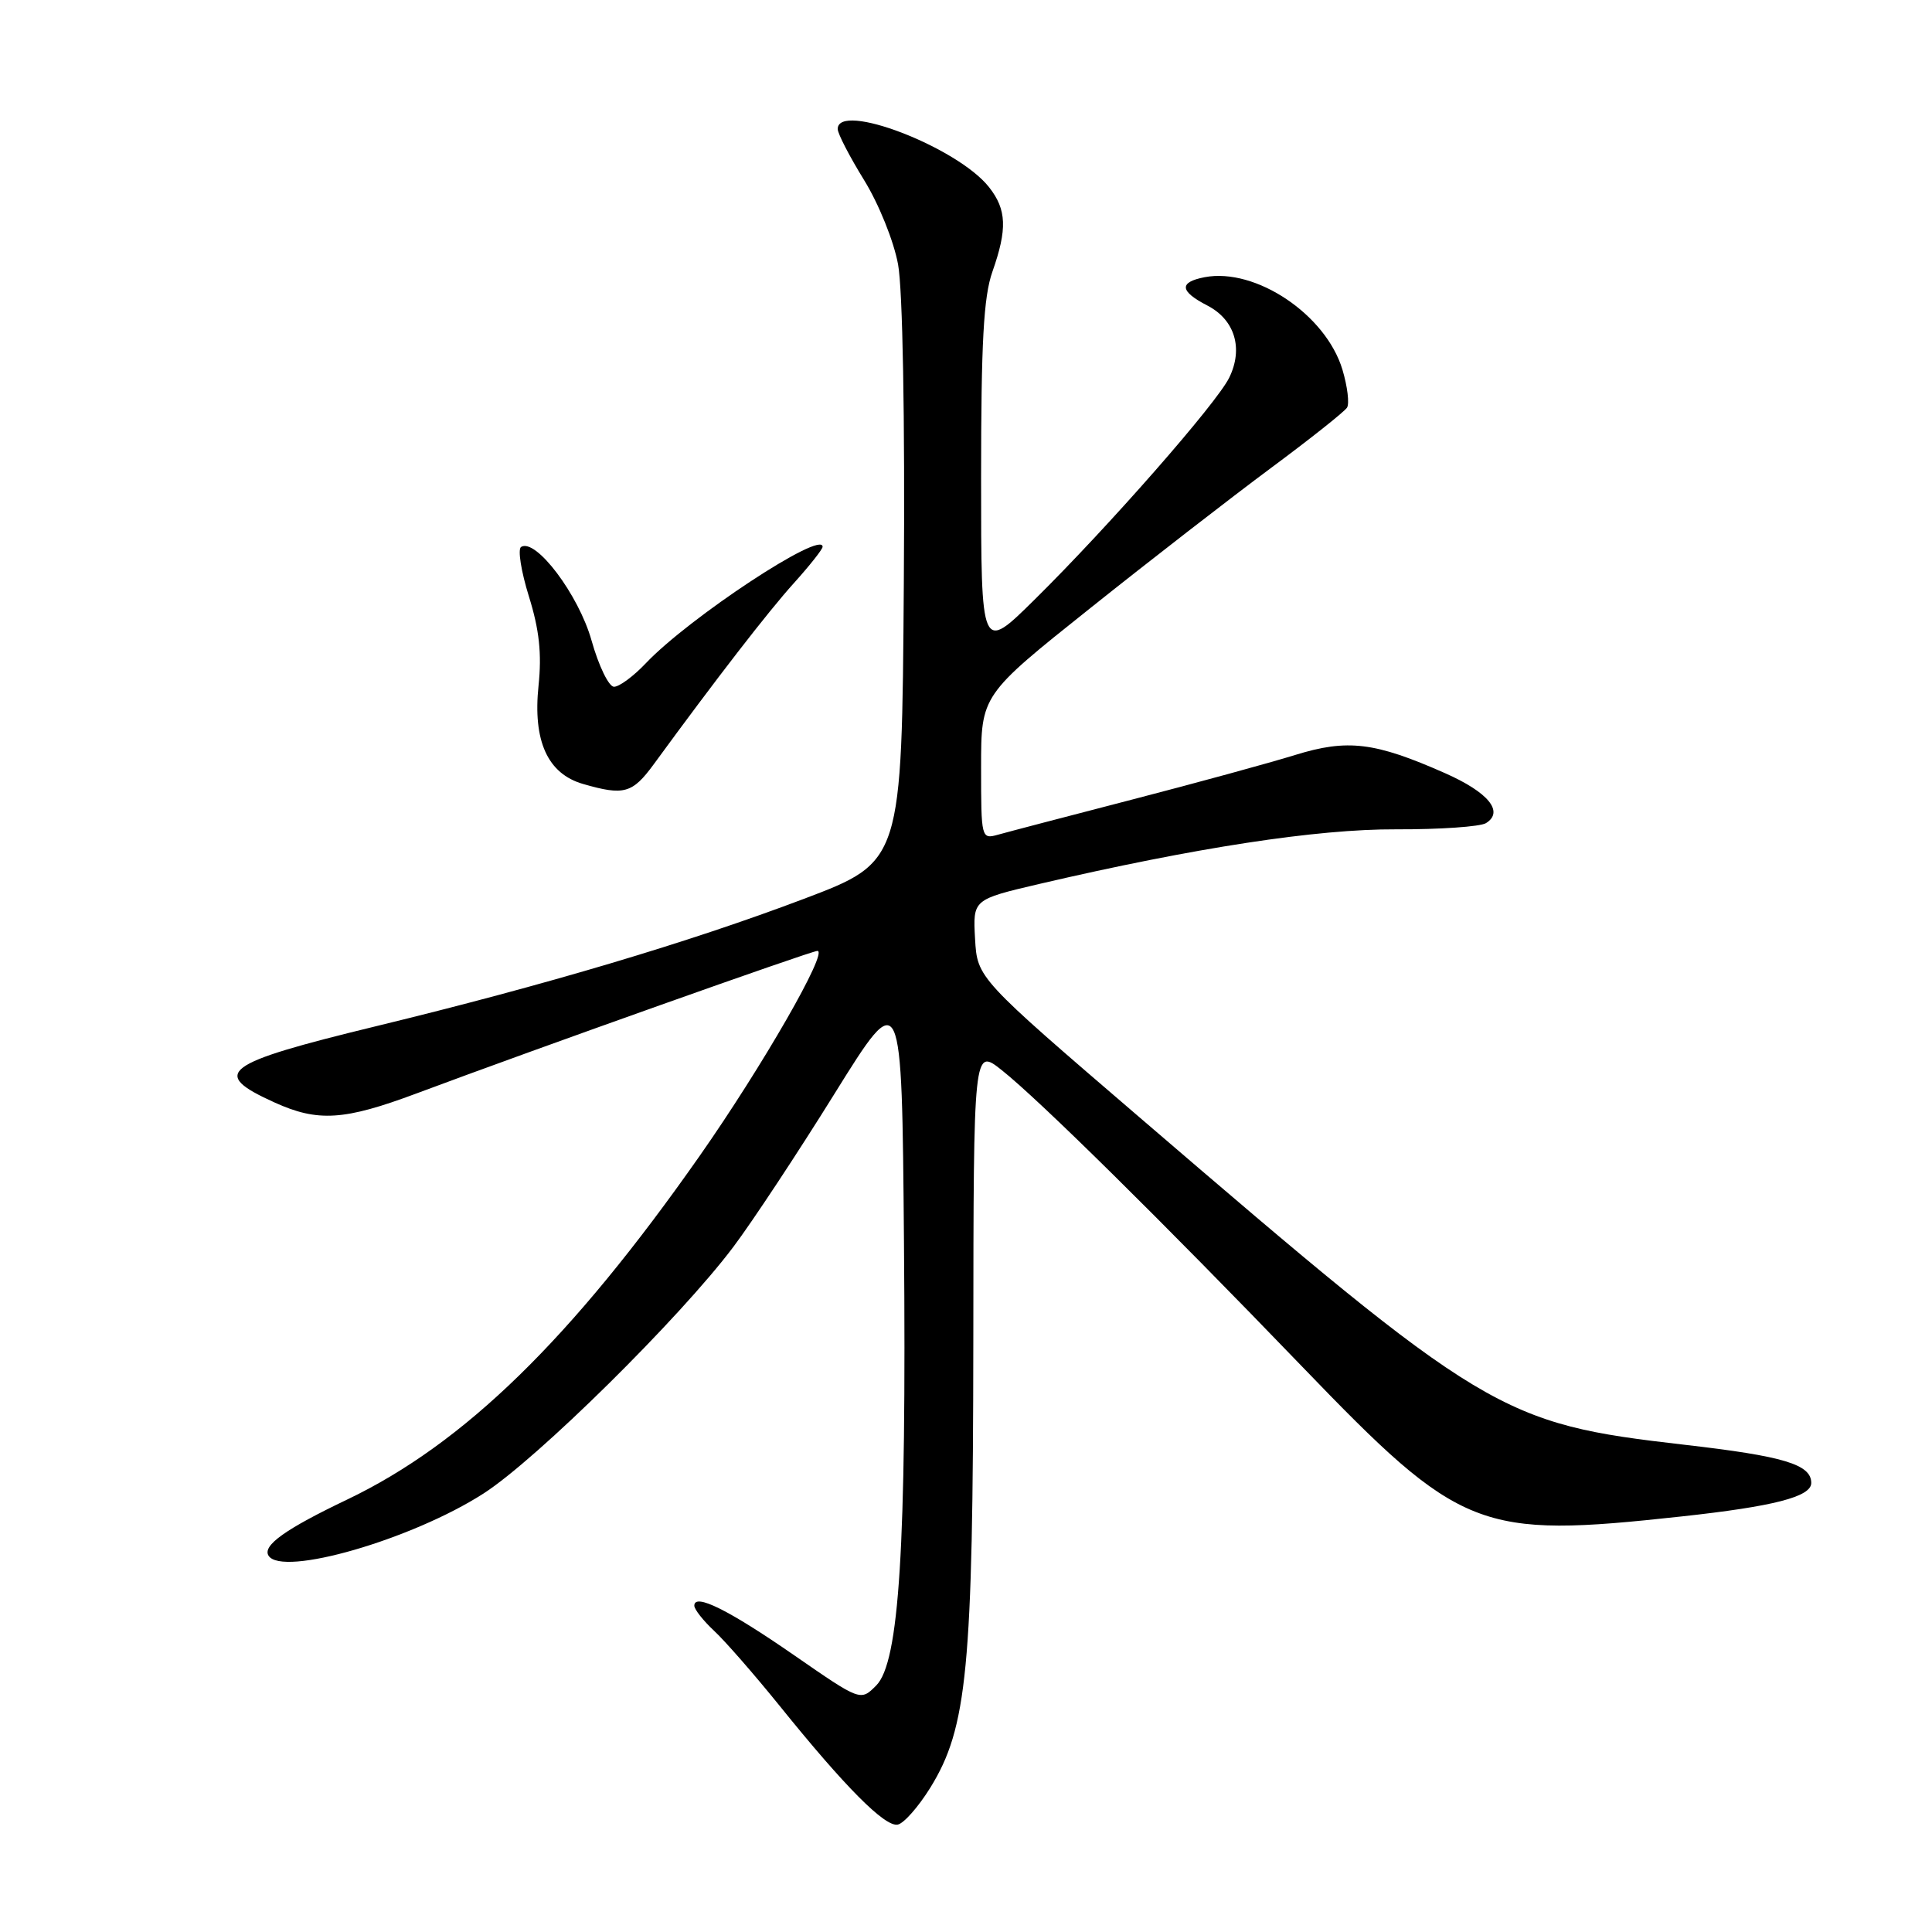 <?xml version="1.0" encoding="UTF-8" standalone="no"?>
<!DOCTYPE svg PUBLIC "-//W3C//DTD SVG 1.1//EN" "http://www.w3.org/Graphics/SVG/1.1/DTD/svg11.dtd" >
<svg xmlns="http://www.w3.org/2000/svg" xmlns:xlink="http://www.w3.org/1999/xlink" version="1.1" viewBox="0 0 256 256">
 <g >
 <path fill="currentColor"
d=" M 123.27 236.88 C 128.17 228.95 128.93 221.13 128.97 177.67 C 129.00 138.83 129.00 138.83 132.75 141.81 C 137.69 145.73 153.95 161.78 172.52 181.06 C 193.62 202.97 195.90 203.87 222.79 200.94 C 235.02 199.61 240.00 198.33 240.00 196.50 C 240.00 194.04 236.36 192.95 223.22 191.44 C 198.82 188.63 196.91 187.49 151.00 148.06 C 129.50 129.60 129.50 129.60 129.20 124.40 C 128.91 119.19 128.91 119.19 137.70 117.13 C 158.34 112.32 174.51 109.84 185.00 109.89 C 190.78 109.91 196.13 109.54 196.90 109.07 C 199.33 107.56 197.22 104.99 191.48 102.45 C 182.17 98.33 178.56 97.89 171.61 100.04 C 168.25 101.08 158.53 103.74 150.00 105.95 C 141.47 108.16 133.49 110.25 132.25 110.60 C 130.03 111.22 130.00 111.11 130.00 101.67 C 130.00 92.11 130.00 92.11 144.47 80.58 C 152.42 74.23 163.20 65.88 168.41 62.01 C 173.63 58.14 178.16 54.54 178.49 54.01 C 178.82 53.48 178.55 51.22 177.88 48.98 C 175.69 41.69 166.38 35.44 159.62 36.73 C 156.19 37.39 156.30 38.59 159.99 40.49 C 163.62 42.37 164.77 46.17 162.88 50.04 C 161.22 53.44 146.88 69.79 137.07 79.47 C 130.00 86.45 130.00 86.45 130.00 63.35 C 130.00 45.37 130.33 39.31 131.50 36.00 C 133.49 30.35 133.39 27.77 131.06 24.81 C 126.89 19.50 111.00 13.40 111.00 17.10 C 111.00 17.70 112.57 20.74 114.49 23.85 C 116.44 27.01 118.43 31.94 119.00 35.04 C 119.61 38.37 119.92 55.32 119.76 77.39 C 119.50 114.19 119.50 114.19 106.50 119.11 C 91.31 124.86 72.25 130.53 49.86 135.97 C 29.42 140.94 27.77 142.18 36.37 146.08 C 42.12 148.69 45.60 148.47 55.18 144.89 C 71.12 138.93 107.49 126.00 108.31 126.00 C 109.81 126.00 101.03 141.28 92.69 153.19 C 75.71 177.42 61.48 191.30 46.00 198.70 C 37.81 202.61 34.76 204.79 35.58 206.13 C 37.34 208.98 54.58 204.00 64.08 197.89 C 71.15 193.34 90.08 174.65 97.18 165.21 C 99.67 161.90 105.71 152.76 110.60 144.89 C 119.50 130.59 119.50 130.59 119.78 164.54 C 120.12 205.04 119.16 220.28 116.10 223.34 C 114.03 225.42 114.03 225.42 105.26 219.35 C 96.54 213.31 92.00 211.06 92.00 212.76 C 92.00 213.25 93.18 214.74 94.61 216.08 C 96.05 217.41 99.95 221.88 103.28 226.00 C 111.97 236.78 117.25 242.10 118.95 241.77 C 119.76 241.62 121.70 239.41 123.27 236.88 Z  M 86.64 101.25 C 94.89 89.96 101.80 81.02 105.19 77.27 C 107.28 74.95 109.00 72.78 109.00 72.45 C 109.00 70.18 91.29 81.85 85.56 87.90 C 83.95 89.60 82.06 91.00 81.36 91.00 C 80.67 91.00 79.33 88.24 78.38 84.86 C 76.68 78.82 71.00 71.27 69.05 72.47 C 68.58 72.76 69.05 75.71 70.08 79.02 C 71.46 83.44 71.80 86.61 71.36 90.84 C 70.59 98.18 72.56 102.53 77.26 103.88 C 82.69 105.45 83.79 105.14 86.64 101.25 Z "/>
</g>
</svg>